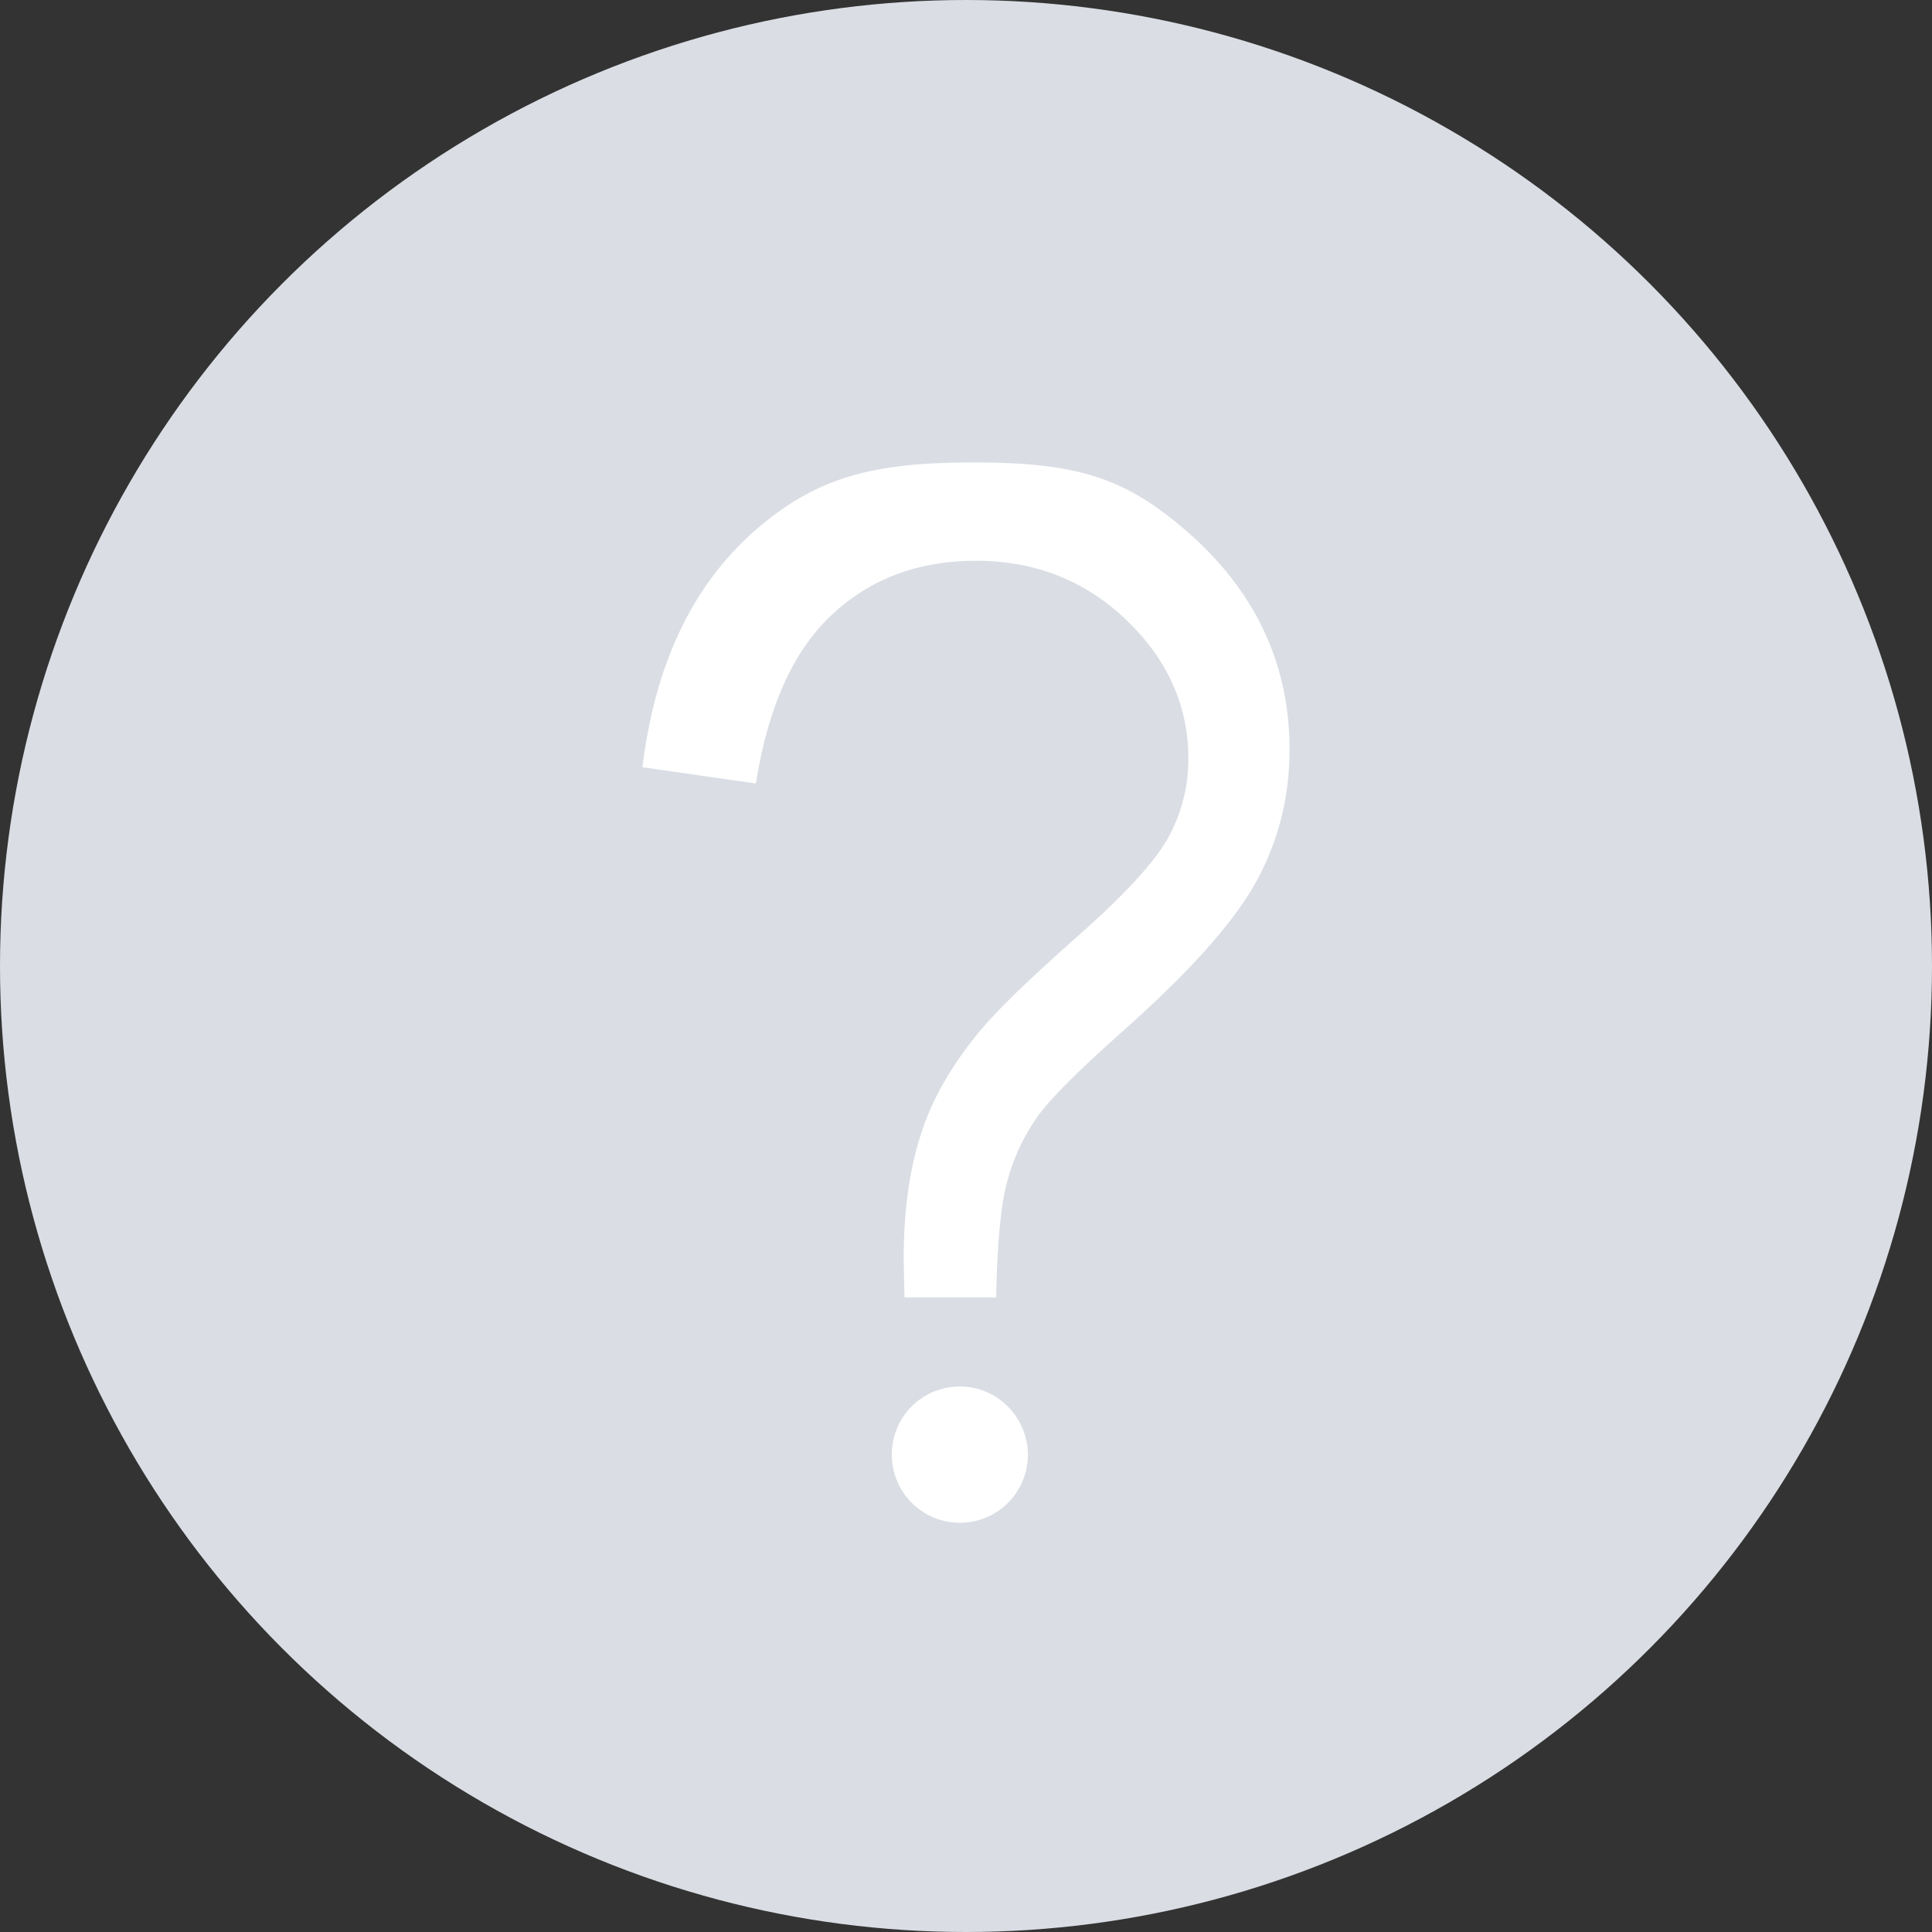 <?xml version="1.0" encoding="UTF-8"?>
<svg width="17px" height="17px" viewBox="0 0 17 17" version="1.1" xmlns="http://www.w3.org/2000/svg" xmlns:xlink="http://www.w3.org/1999/xlink">
    <rect x="0" y="0" width="17" height="17" fill="#333333" stroke="none"/>
    <!-- Generator: Sketch 43 (38999) - http://www.bohemiancoding.com/sketch -->
    <title>问号</title>
    <desc>Created with Sketch.</desc>
    <defs></defs>
    <g id="Page-1" stroke="none" stroke-width="1" fill="none" fill-rule="evenodd">
        <g id="ocr租房绑定银行卡" transform="translate(-68, -256)">
            <g id="Group-2-Copy" transform="translate(0, 187)">
                <g id="问号" transform="translate(68, 68)">
                    <circle id="Oval" fill="#DADEE4" cx="8.5" cy="9.5" r="8.5"></circle>
                    <path d="M8.567,5.069 C9.514,5.069 9.932,5.215 10.501,5.727 C11.066,6.242 11.347,6.868 11.347,7.597 C11.347,8.018 11.247,8.409 11.05,8.764 C10.852,9.122 10.464,9.553 9.889,10.065 C9.501,10.409 9.247,10.66 9.13,10.824 C9.009,10.994 8.919,11.185 8.865,11.386 C8.805,11.597 8.775,11.941 8.765,12.416 L7.959,12.416 C7.955,12.256 7.952,12.139 7.952,12.058 C7.952,11.593 8.019,11.189 8.149,10.851 C8.246,10.597 8.403,10.339 8.617,10.078 C8.775,9.888 9.059,9.613 9.47,9.249 C9.882,8.888 10.149,8.597 10.273,8.383 C10.393,8.168 10.457,7.931 10.457,7.677 C10.457,7.215 10.277,6.807 9.915,6.459 C9.554,6.112 9.113,5.934 8.587,5.934 C8.082,5.934 7.658,6.092 7.32,6.409 C6.979,6.727 6.758,7.219 6.651,7.894 L5.653,7.751 C5.763,6.847 6.091,6.158 6.633,5.677 C7.178,5.199 7.674,5.069 8.567,5.069 Z M8.446,13.2 C8.776,13.2 9.042,13.47 9.045,13.799 C9.045,13.958 8.982,14.111 8.87,14.223 C8.757,14.336 8.605,14.399 8.446,14.399 C8.287,14.399 8.134,14.336 8.022,14.223 C7.91,14.111 7.847,13.958 7.847,13.799 C7.847,13.64 7.91,13.488 8.022,13.375 C8.134,13.263 8.287,13.2 8.446,13.2 Z" id="Combined-Shape" fill="#FFFFFF"></path>
                </g>
            </g>
        </g>
    </g>
</svg>